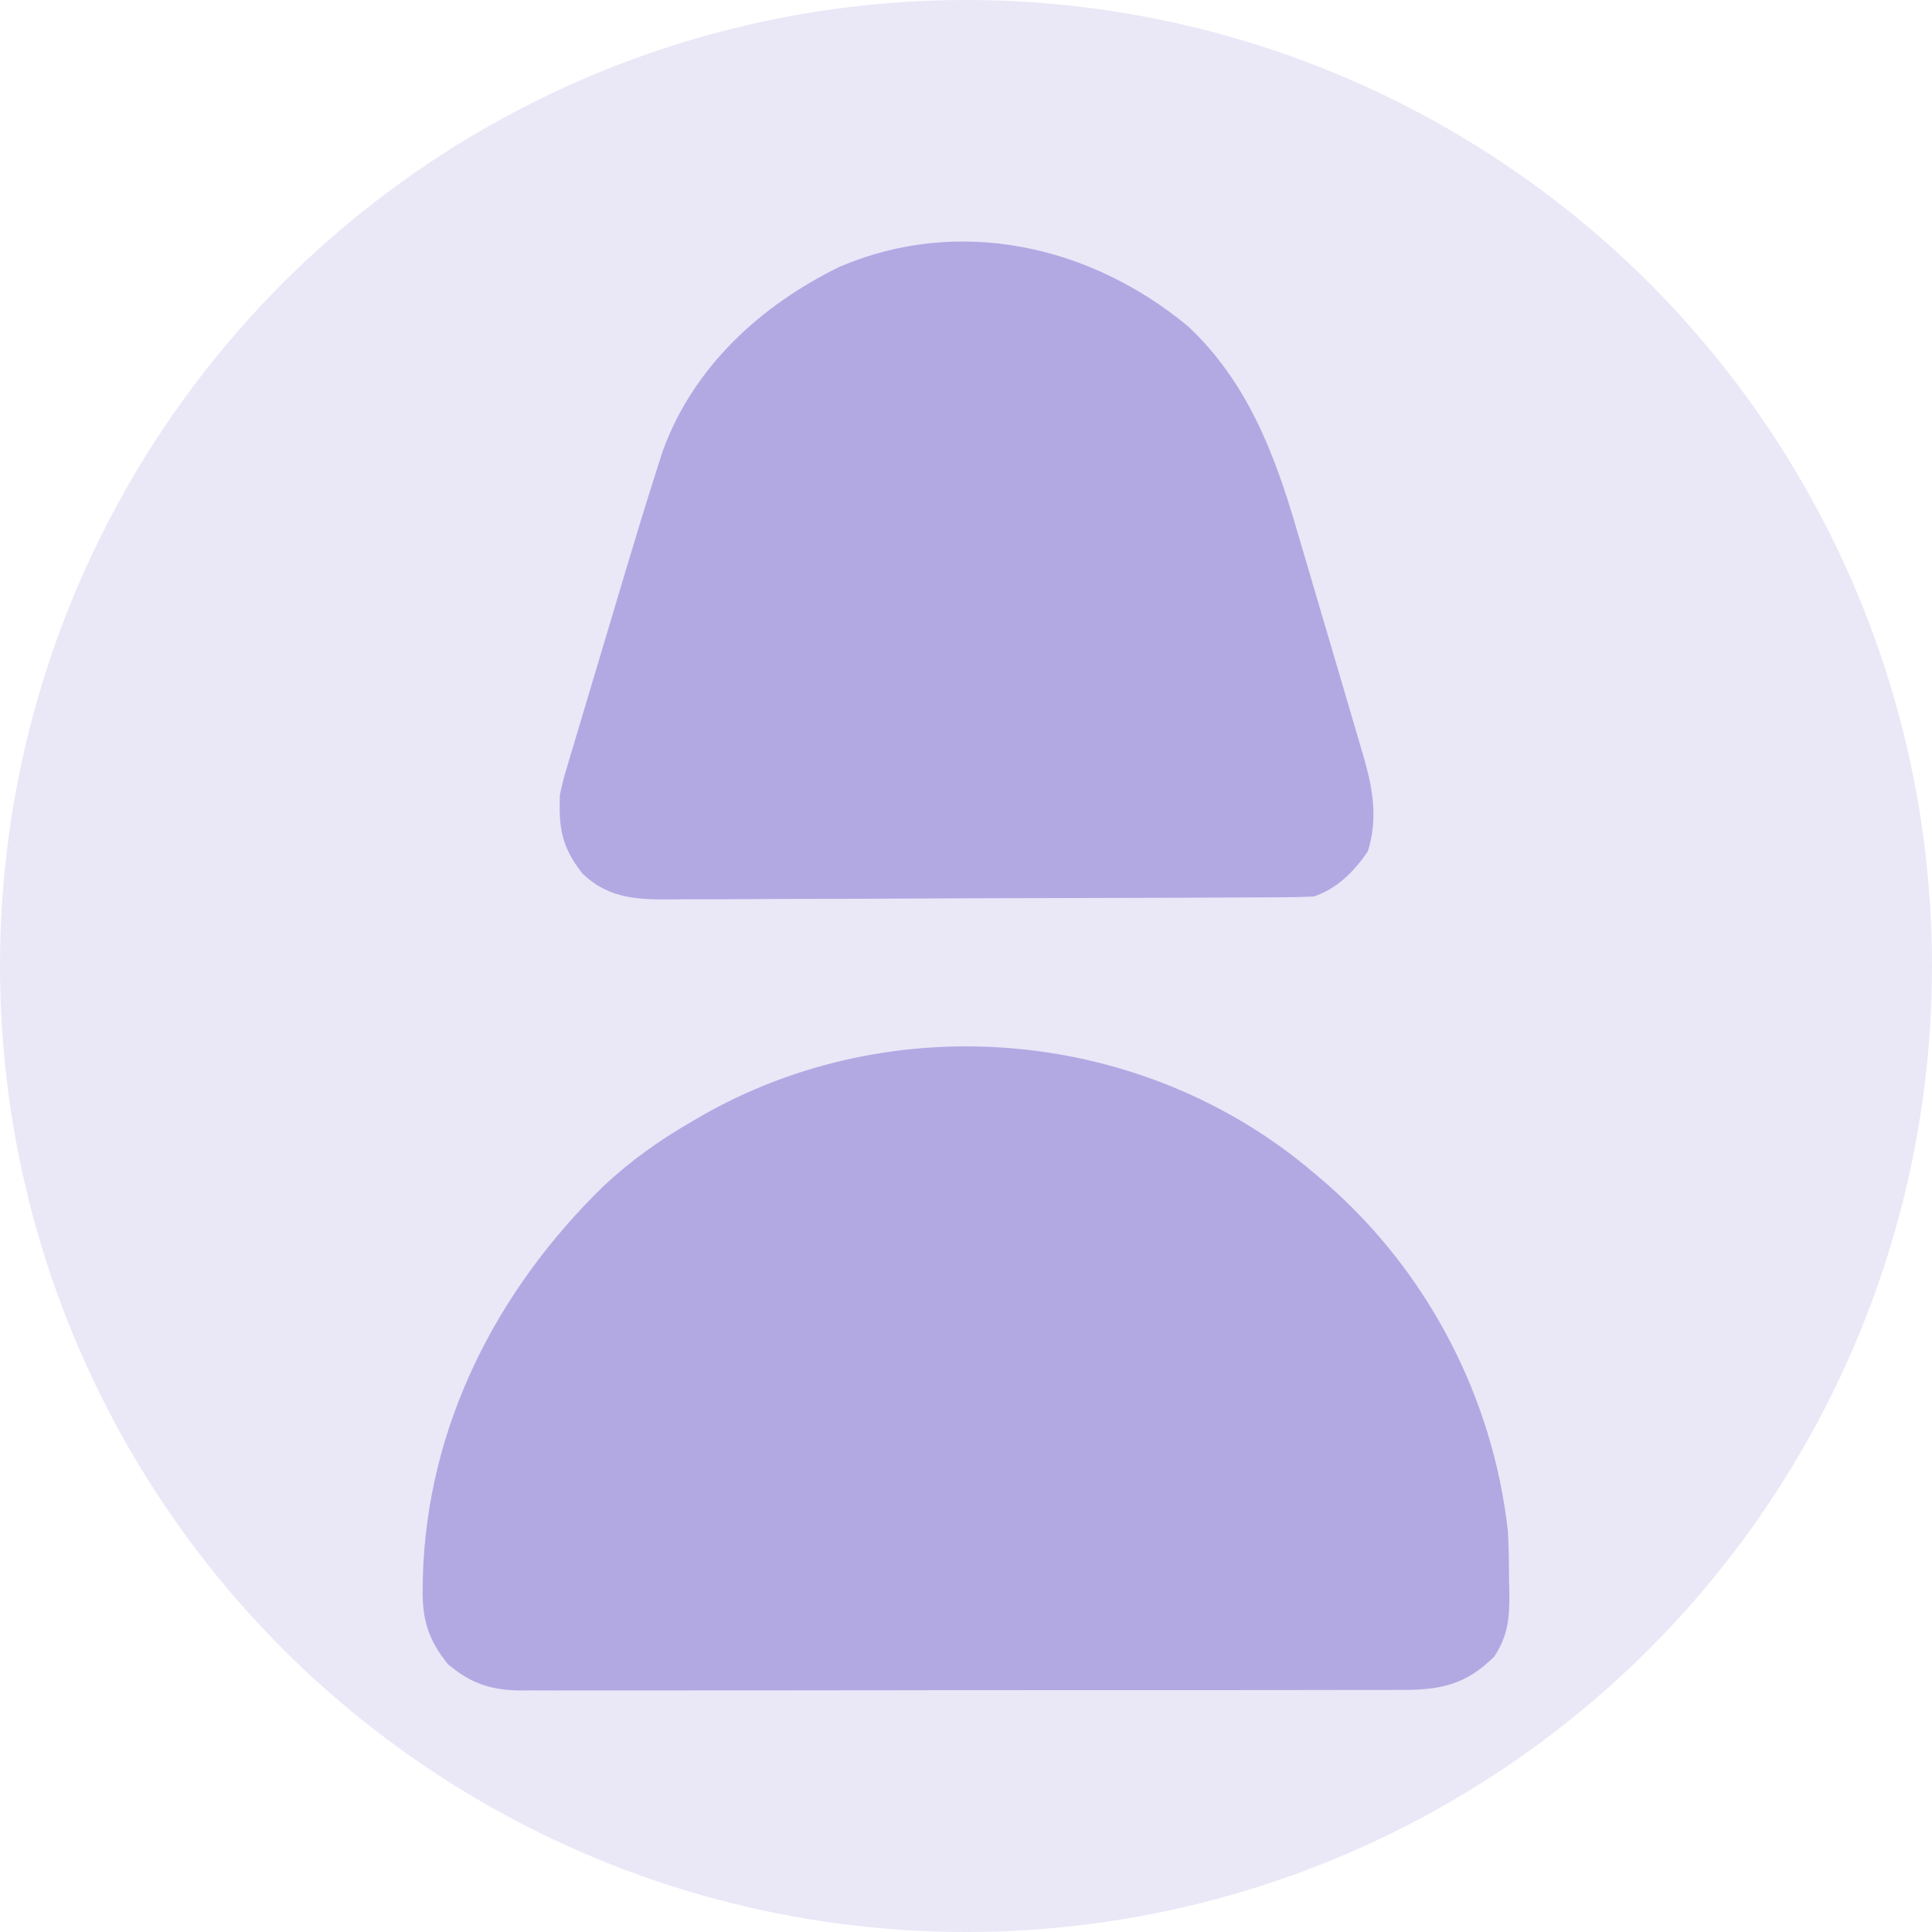 <svg width="32" height="32" viewBox="0 0 32 32" fill="none" xmlns="http://www.w3.org/2000/svg">
<circle opacity="0.28" cx="16" cy="16" r="16" fill="#B2A9E3"/>
<path d="M21.761 19.426C21.834 19.489 21.908 19.551 21.984 19.616C23.648 21.078 24.733 23.145 24.977 25.376C24.99 25.645 24.994 25.913 24.995 26.182C24.997 26.287 24.997 26.287 25 26.395C25.002 26.8 24.978 27.087 24.752 27.436C24.276 27.911 23.845 27.993 23.208 27.99C23.144 27.99 23.08 27.99 23.014 27.991C22.799 27.991 22.585 27.991 22.37 27.991C22.217 27.991 22.063 27.992 21.909 27.992C21.491 27.993 21.073 27.993 20.655 27.993C20.306 27.993 19.958 27.993 19.609 27.994C18.786 27.994 17.963 27.994 17.14 27.994C16.291 27.994 15.442 27.994 14.593 27.996C13.864 27.997 13.135 27.998 12.406 27.998C11.971 27.997 11.536 27.998 11.101 27.999C10.691 28 10.282 28 9.872 27.999C9.722 27.998 9.572 27.999 9.422 27.999C9.217 28 9.012 27.999 8.807 27.998C8.718 27.999 8.718 27.999 8.627 28C8.145 27.995 7.798 27.888 7.421 27.565C7.094 27.166 6.99 26.82 7.001 26.306C7.001 26.25 7.002 26.193 7.003 26.135C7.07 23.613 8.232 21.366 9.993 19.649C10.439 19.23 10.914 18.892 11.441 18.587C11.487 18.56 11.534 18.532 11.582 18.504C14.786 16.651 18.937 17.02 21.761 19.426Z" fill="#B2A9E3"/>
<path d="M19.677 5.404C20.648 6.314 21.107 7.497 21.473 8.756C21.507 8.872 21.542 8.988 21.576 9.104C21.666 9.406 21.754 9.708 21.843 10.011C21.933 10.32 22.024 10.628 22.116 10.936C22.249 11.386 22.381 11.836 22.513 12.286C22.553 12.421 22.553 12.421 22.593 12.559C22.742 13.083 22.824 13.574 22.654 14.105C22.421 14.442 22.148 14.717 21.761 14.849C21.608 14.857 21.454 14.86 21.301 14.861C21.205 14.861 21.108 14.862 21.009 14.863C20.902 14.863 20.795 14.864 20.688 14.864C20.576 14.864 20.463 14.865 20.351 14.866C19.981 14.868 19.611 14.869 19.241 14.87C19.114 14.87 18.986 14.871 18.859 14.871C18.329 14.873 17.799 14.874 17.269 14.875C16.51 14.876 15.751 14.879 14.992 14.883C14.458 14.886 13.924 14.888 13.39 14.888C13.072 14.888 12.753 14.889 12.434 14.892C12.134 14.894 11.834 14.895 11.534 14.894C11.424 14.894 11.314 14.894 11.204 14.896C10.602 14.902 10.104 14.906 9.646 14.468C9.302 14.027 9.255 13.724 9.273 13.171C9.324 12.932 9.324 12.932 9.397 12.687C9.424 12.595 9.452 12.502 9.48 12.407C9.51 12.307 9.54 12.207 9.57 12.108C9.601 12.003 9.632 11.899 9.663 11.795C9.745 11.521 9.827 11.247 9.909 10.973C9.976 10.752 10.041 10.532 10.107 10.311C10.186 10.044 10.266 9.776 10.346 9.509C10.361 9.46 10.376 9.411 10.391 9.36C10.552 8.822 10.716 8.285 10.887 7.751C10.916 7.66 10.945 7.57 10.975 7.477C11.482 6.072 12.61 5.051 13.91 4.417C15.88 3.577 18.05 4.057 19.677 5.404Z" fill="#B2A9E3"/>
</svg>
